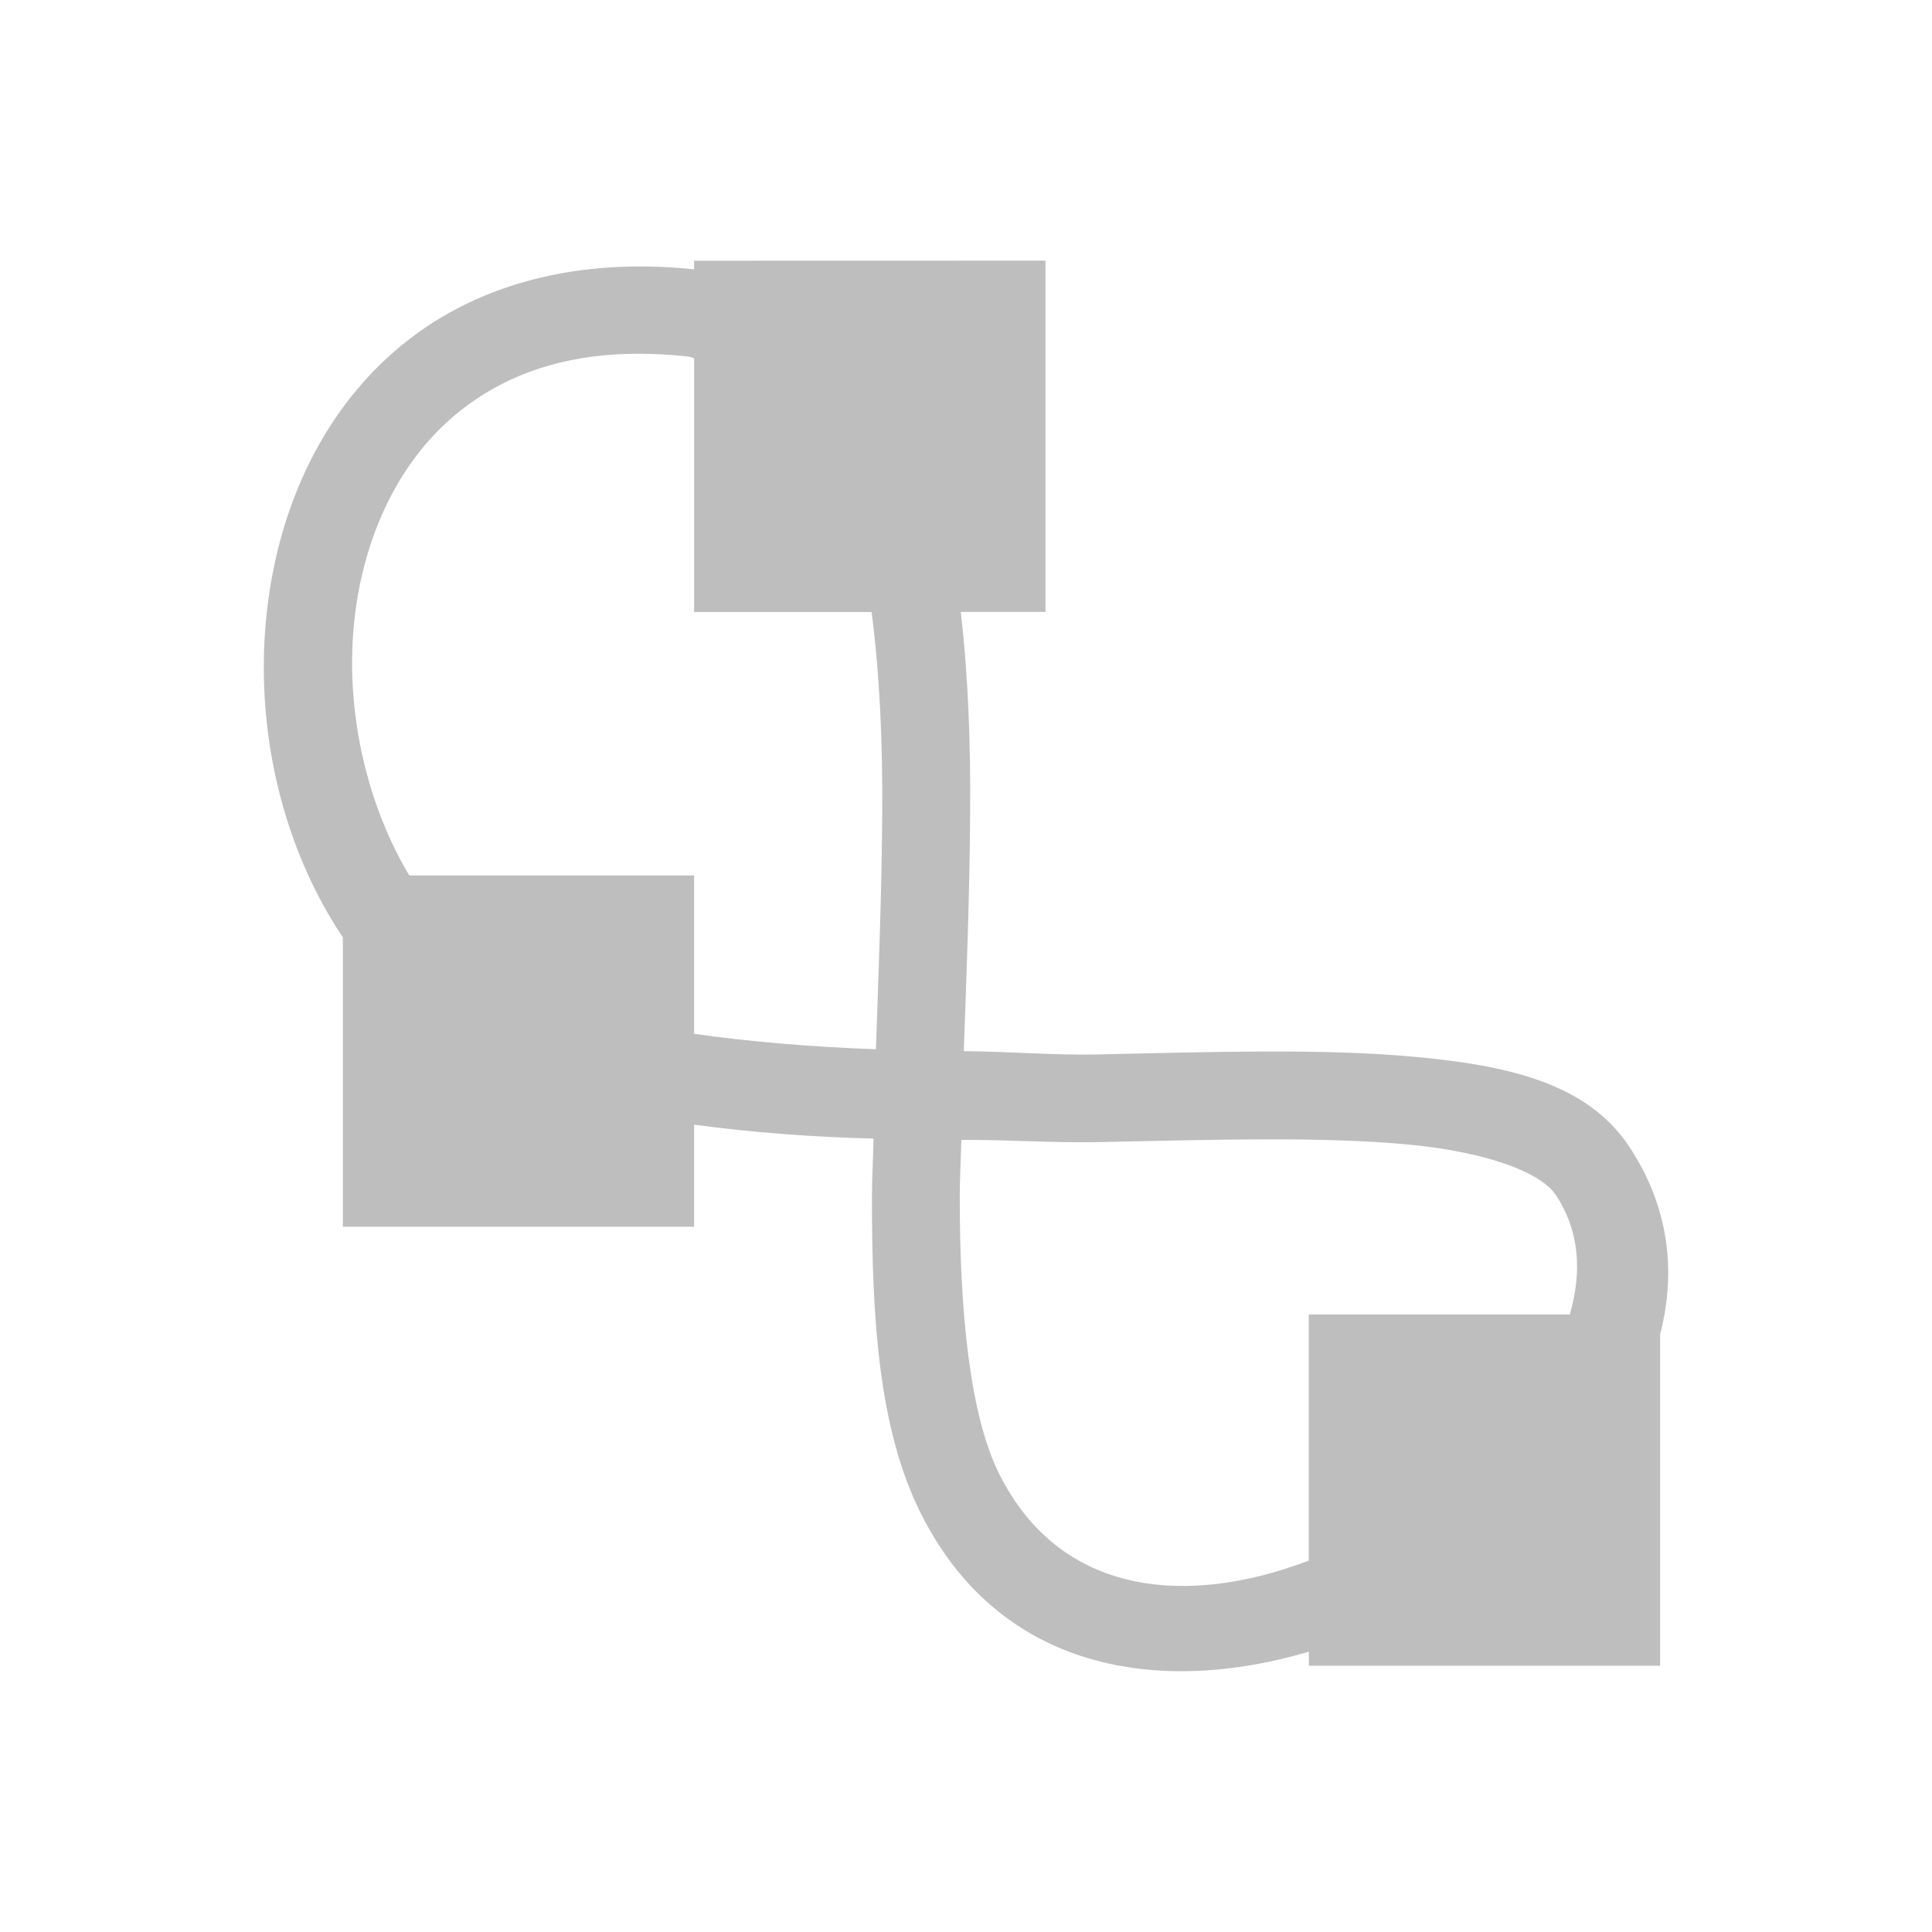 <svg height="22" viewBox="0 0 22 22" width="22" xmlns="http://www.w3.org/2000/svg"><path d="m4.904-.031v.098c-1.352-.142-2.469.183-3.275.82-.816.644-1.305 1.577-1.51 2.57-.294 1.426-.022 3.01.785 4.217v3.295h4v-1.162c.66.088 1.343.141 2.043.158-.004.215-.017.444-.018.654-.002 1.396.077 2.656.555 3.611.895 1.79 2.701 2.086 4.42 1.578v.16h4v-3.773c.185-.715.103-1.454-.355-2.143-.483-.725-1.395-.921-2.441-1.018-1.047-.096-2.298-.056-3.602-.027-.517.011-1.011-.034-1.531-.037.032-.899.066-1.783.072-2.693.006-.801-.021-1.577-.107-2.309h.965v-4zm-.879 1.066c.25-.014.52-.007.811.025.026.003.043.014.068.018v2.891h2.021c.091.698.127 1.476.121 2.301-.006.877-.04 1.777-.072 2.678-.726-.027-1.421-.083-2.07-.176v-1.803h-3.244c-.569-.957-.79-2.206-.562-3.311.166-.806.55-1.513 1.15-1.986.45-.355 1.027-.594 1.777-.637zm7.381 8.939c.59-.001 1.136.013 1.609.057.947.087 1.537.33 1.701.576.274.412.298.883.16 1.361h-2.973v2.803c-1.365.52-2.821.42-3.525-.988-.329-.657-.451-1.817-.449-3.162 0-.198.013-.435.018-.641.532-.003 1.062.037 1.58.025.654-.014 1.289-.03 1.879-.031z" fill="#bebebe" transform="translate(3 3)"/></svg>